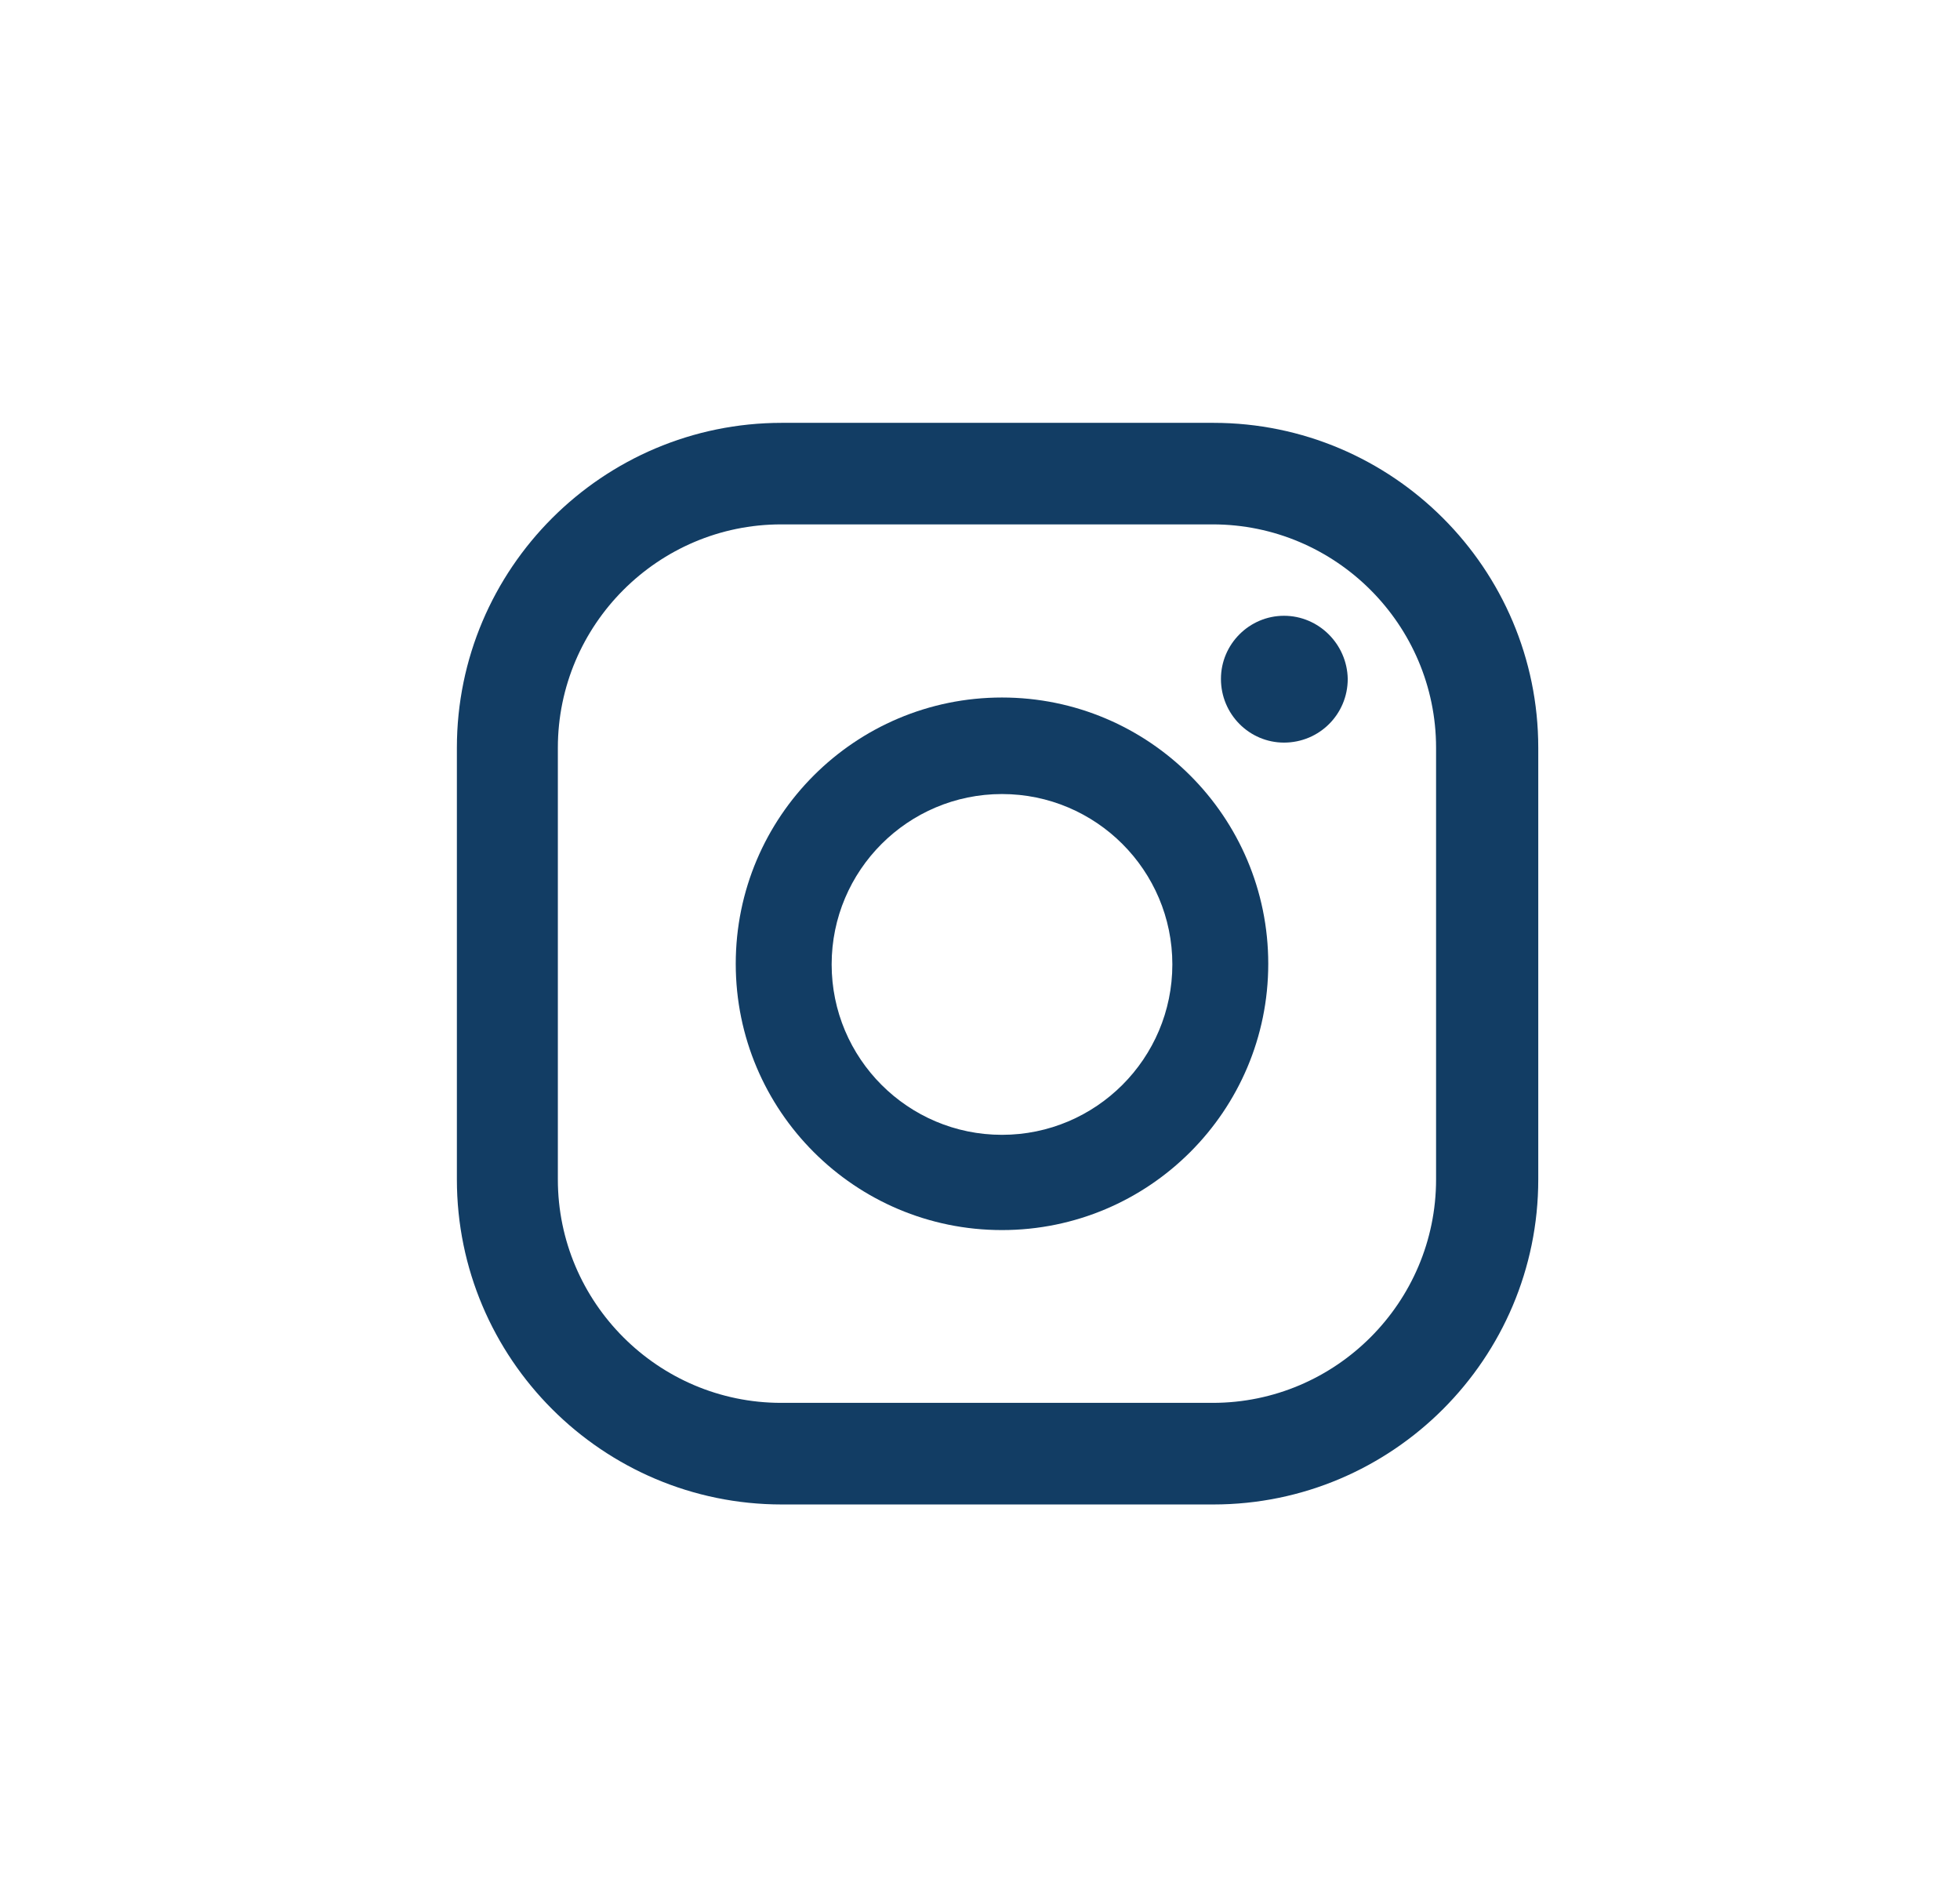 <svg width="29" height="28" viewBox="0 0 29 28" fill="none" xmlns="http://www.w3.org/2000/svg">
<path d="M18.998 9.109C18.485 9.109 18.065 9.529 18.065 10.043C18.065 10.565 18.485 10.985 18.998 10.985C19.521 10.985 19.941 10.565 19.941 10.043C19.932 9.529 19.512 9.109 18.998 9.109Z" fill="#123D64"/>
<path d="M14.825 10.318C12.65 10.318 10.886 12.082 10.886 14.257C10.886 16.432 12.65 18.196 14.825 18.196C17 18.196 18.765 16.432 18.765 14.257C18.765 12.082 17 10.318 14.825 10.318ZM14.825 16.787C13.434 16.787 12.305 15.657 12.305 14.266C12.305 12.876 13.434 11.746 14.825 11.746C16.216 11.746 17.346 12.876 17.346 14.266C17.346 15.657 16.216 16.787 14.825 16.787Z" fill="#123D64"/>
<path d="M17.953 22.255H11.568C8.916 22.255 6.76 20.098 6.76 17.447V11.062C6.76 8.411 8.916 6.255 11.568 6.255H17.953C20.604 6.255 22.76 8.411 22.76 11.062V17.447C22.76 20.098 20.604 22.255 17.953 22.255ZM11.558 7.757C9.738 7.757 8.254 9.242 8.254 11.062V17.447C8.254 19.267 9.738 20.752 11.558 20.752H17.943C19.764 20.752 21.248 19.267 21.248 17.447V11.062C21.248 9.242 19.764 7.757 17.943 7.757H11.558Z" fill="#123D64"/>
</svg>
